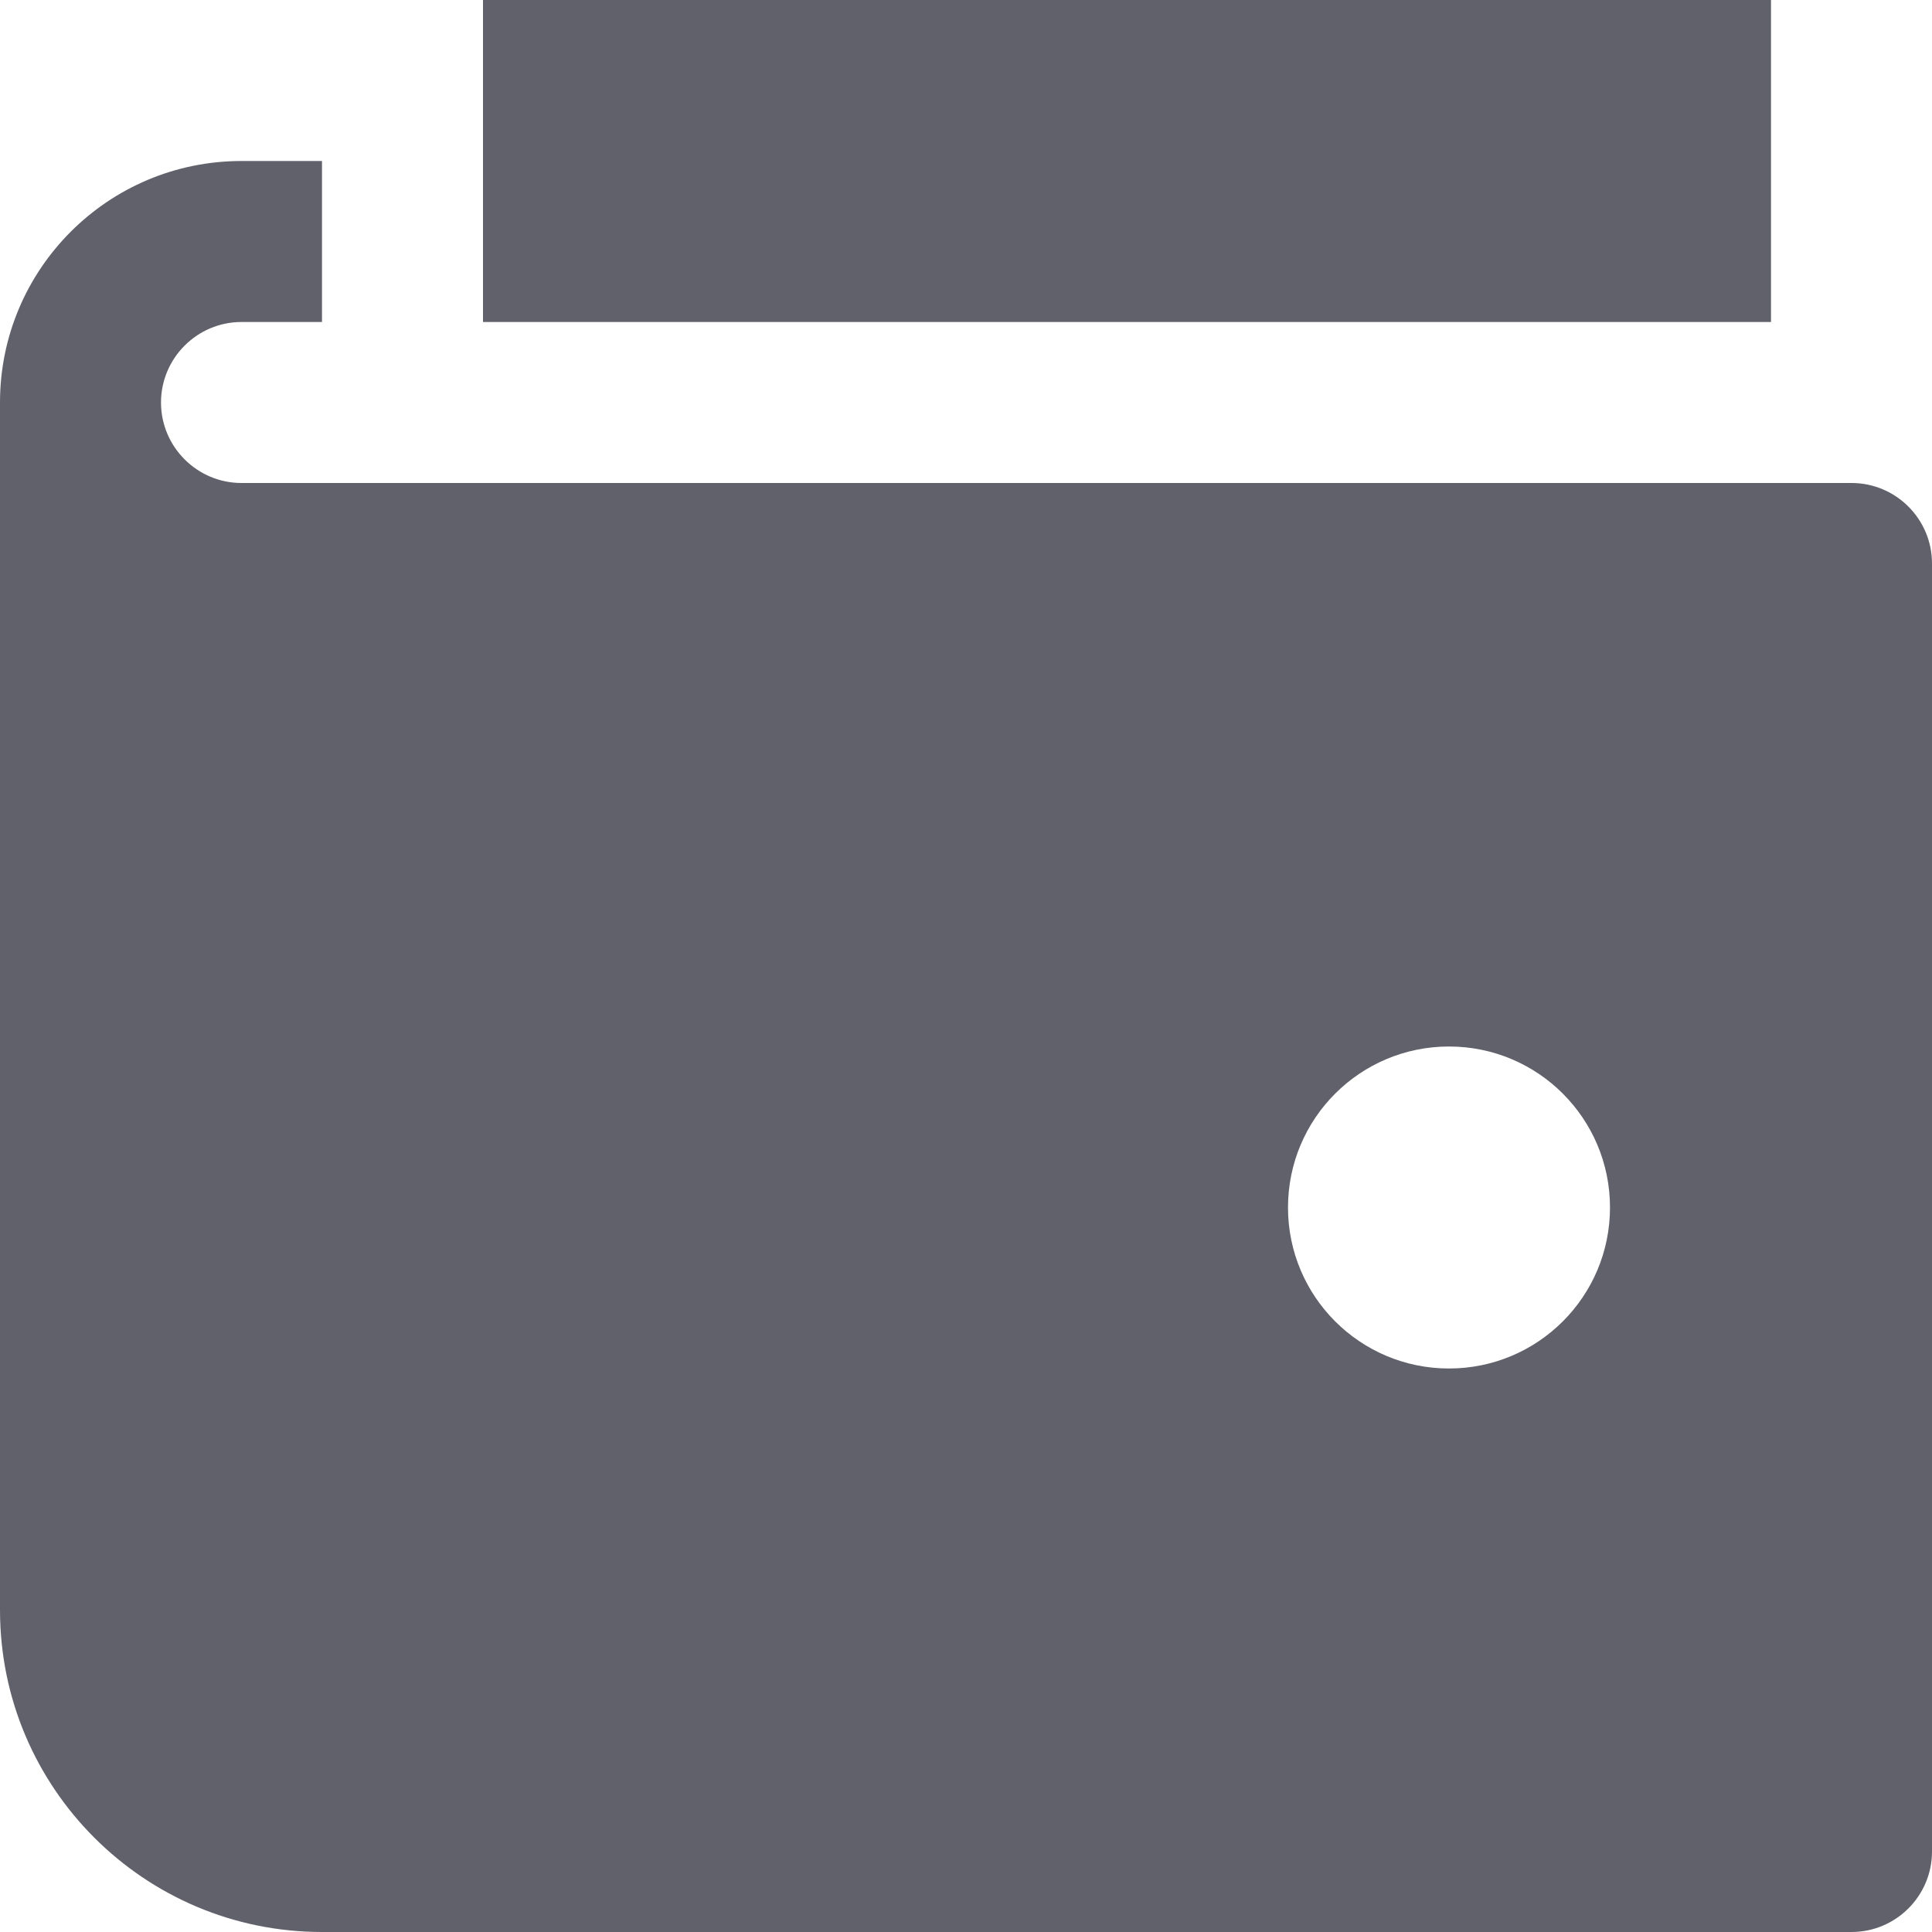<svg xmlns="http://www.w3.org/2000/svg" height="24" width="24" viewBox="0 0 24 24"><title>wallet 90 2</title><g fill="#61616b" class="nc-icon-wrapper"><rect data-color="color-2" x="6" fill="#61616b" width="16" height="4"></rect> <path fill="#61616b" d="M23,6H3C2.449,6,2,5.551,2,5s0.449-1,1-1h1V2H3C1.343,2,0,3.343,0,5v15c0,2.209,1.791,4,4,4h19 c0.552,0,1-0.448,1-1V7C24,6.448,23.552,6,23,6z M18,17c-1.105,0-2-0.895-2-2c0-1.105,0.895-2,2-2s2,0.895,2,2 C20,16.105,19.105,17,18,17z"></path> </g></svg>